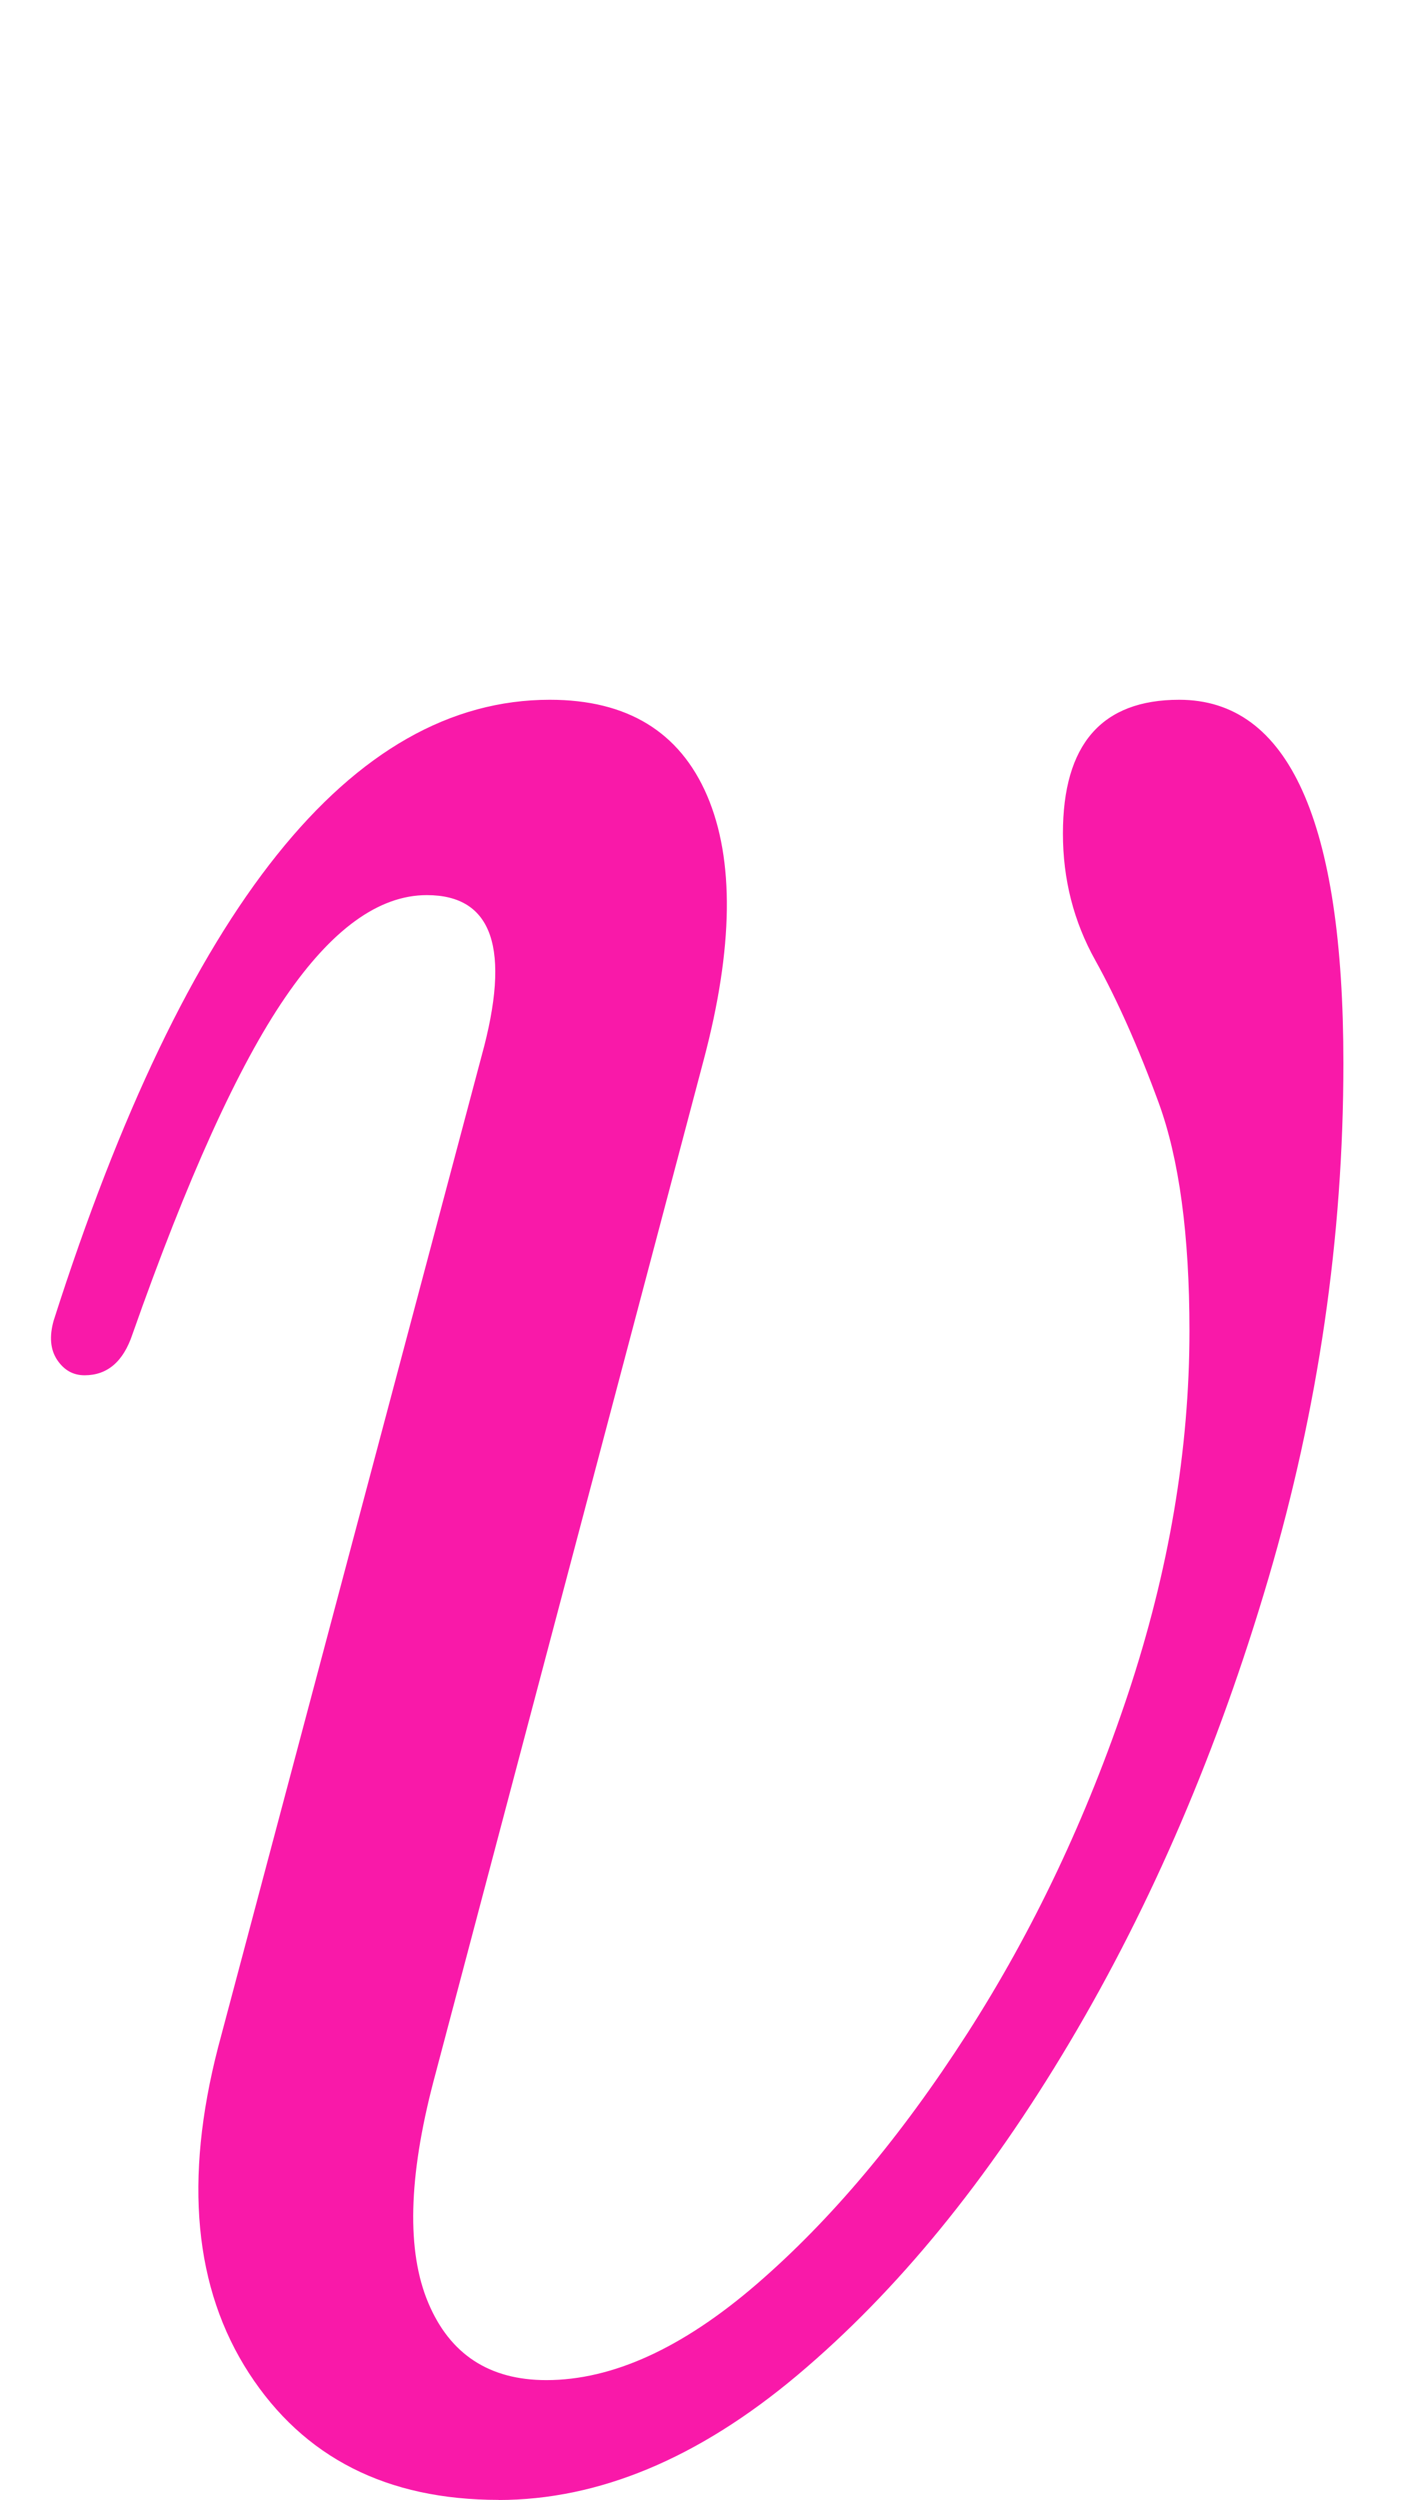 <svg xmlns="http://www.w3.org/2000/svg" viewBox="0 0 150.89 267.97"><path d="M53.48,267.97c-11.99,0-20.91-4.53-26.79-13.6-5.87-9.07-6.97-20.71-3.3-34.92l28.25-106.23c3.18-11.51,1.22-17.27-5.87-17.27-5.14,0-10.22,3.68-15.23,11.03-5.02,7.35-10.46,19.36-16.33,36.03-.98,2.94-2.69,4.41-5.14,4.41-1.23,0-2.2-.55-2.94-1.65-.73-1.1-.86-2.5-.37-4.23,14.18-44.35,31.92-66.53,53.2-66.53,8.31,0,13.94,3.44,16.88,10.29,2.93,6.86,2.81,16.3-.37,28.3l-28.99,109.54c-2.69,10.29-2.88,18.19-.55,23.71,2.32,5.51,6.54,8.28,12.66,8.28,7.09,0,14.61-3.43,22.56-10.29,7.95-6.86,15.47-15.81,22.56-26.83,7.09-11.03,12.84-23.16,17.25-36.39,4.4-13.23,6.6-26.22,6.6-38.96,0-10.29-1.1-18.43-3.3-24.45-2.2-6-4.47-11.08-6.79-15.26-2.33-4.17-3.48-8.7-3.48-13.6,0-9.56,4.16-14.34,12.47-14.34,11.74,0,17.61,12.99,17.61,38.96,0,18.62-2.69,37.07-8.07,55.32-5.38,18.25-12.47,34.8-21.28,49.62-8.81,14.83-18.53,26.71-29.17,35.66-10.64,8.95-21.34,13.41-32.1,13.41h.03Z" style="fill:#f919a9; stroke-width:0px;"/></svg>